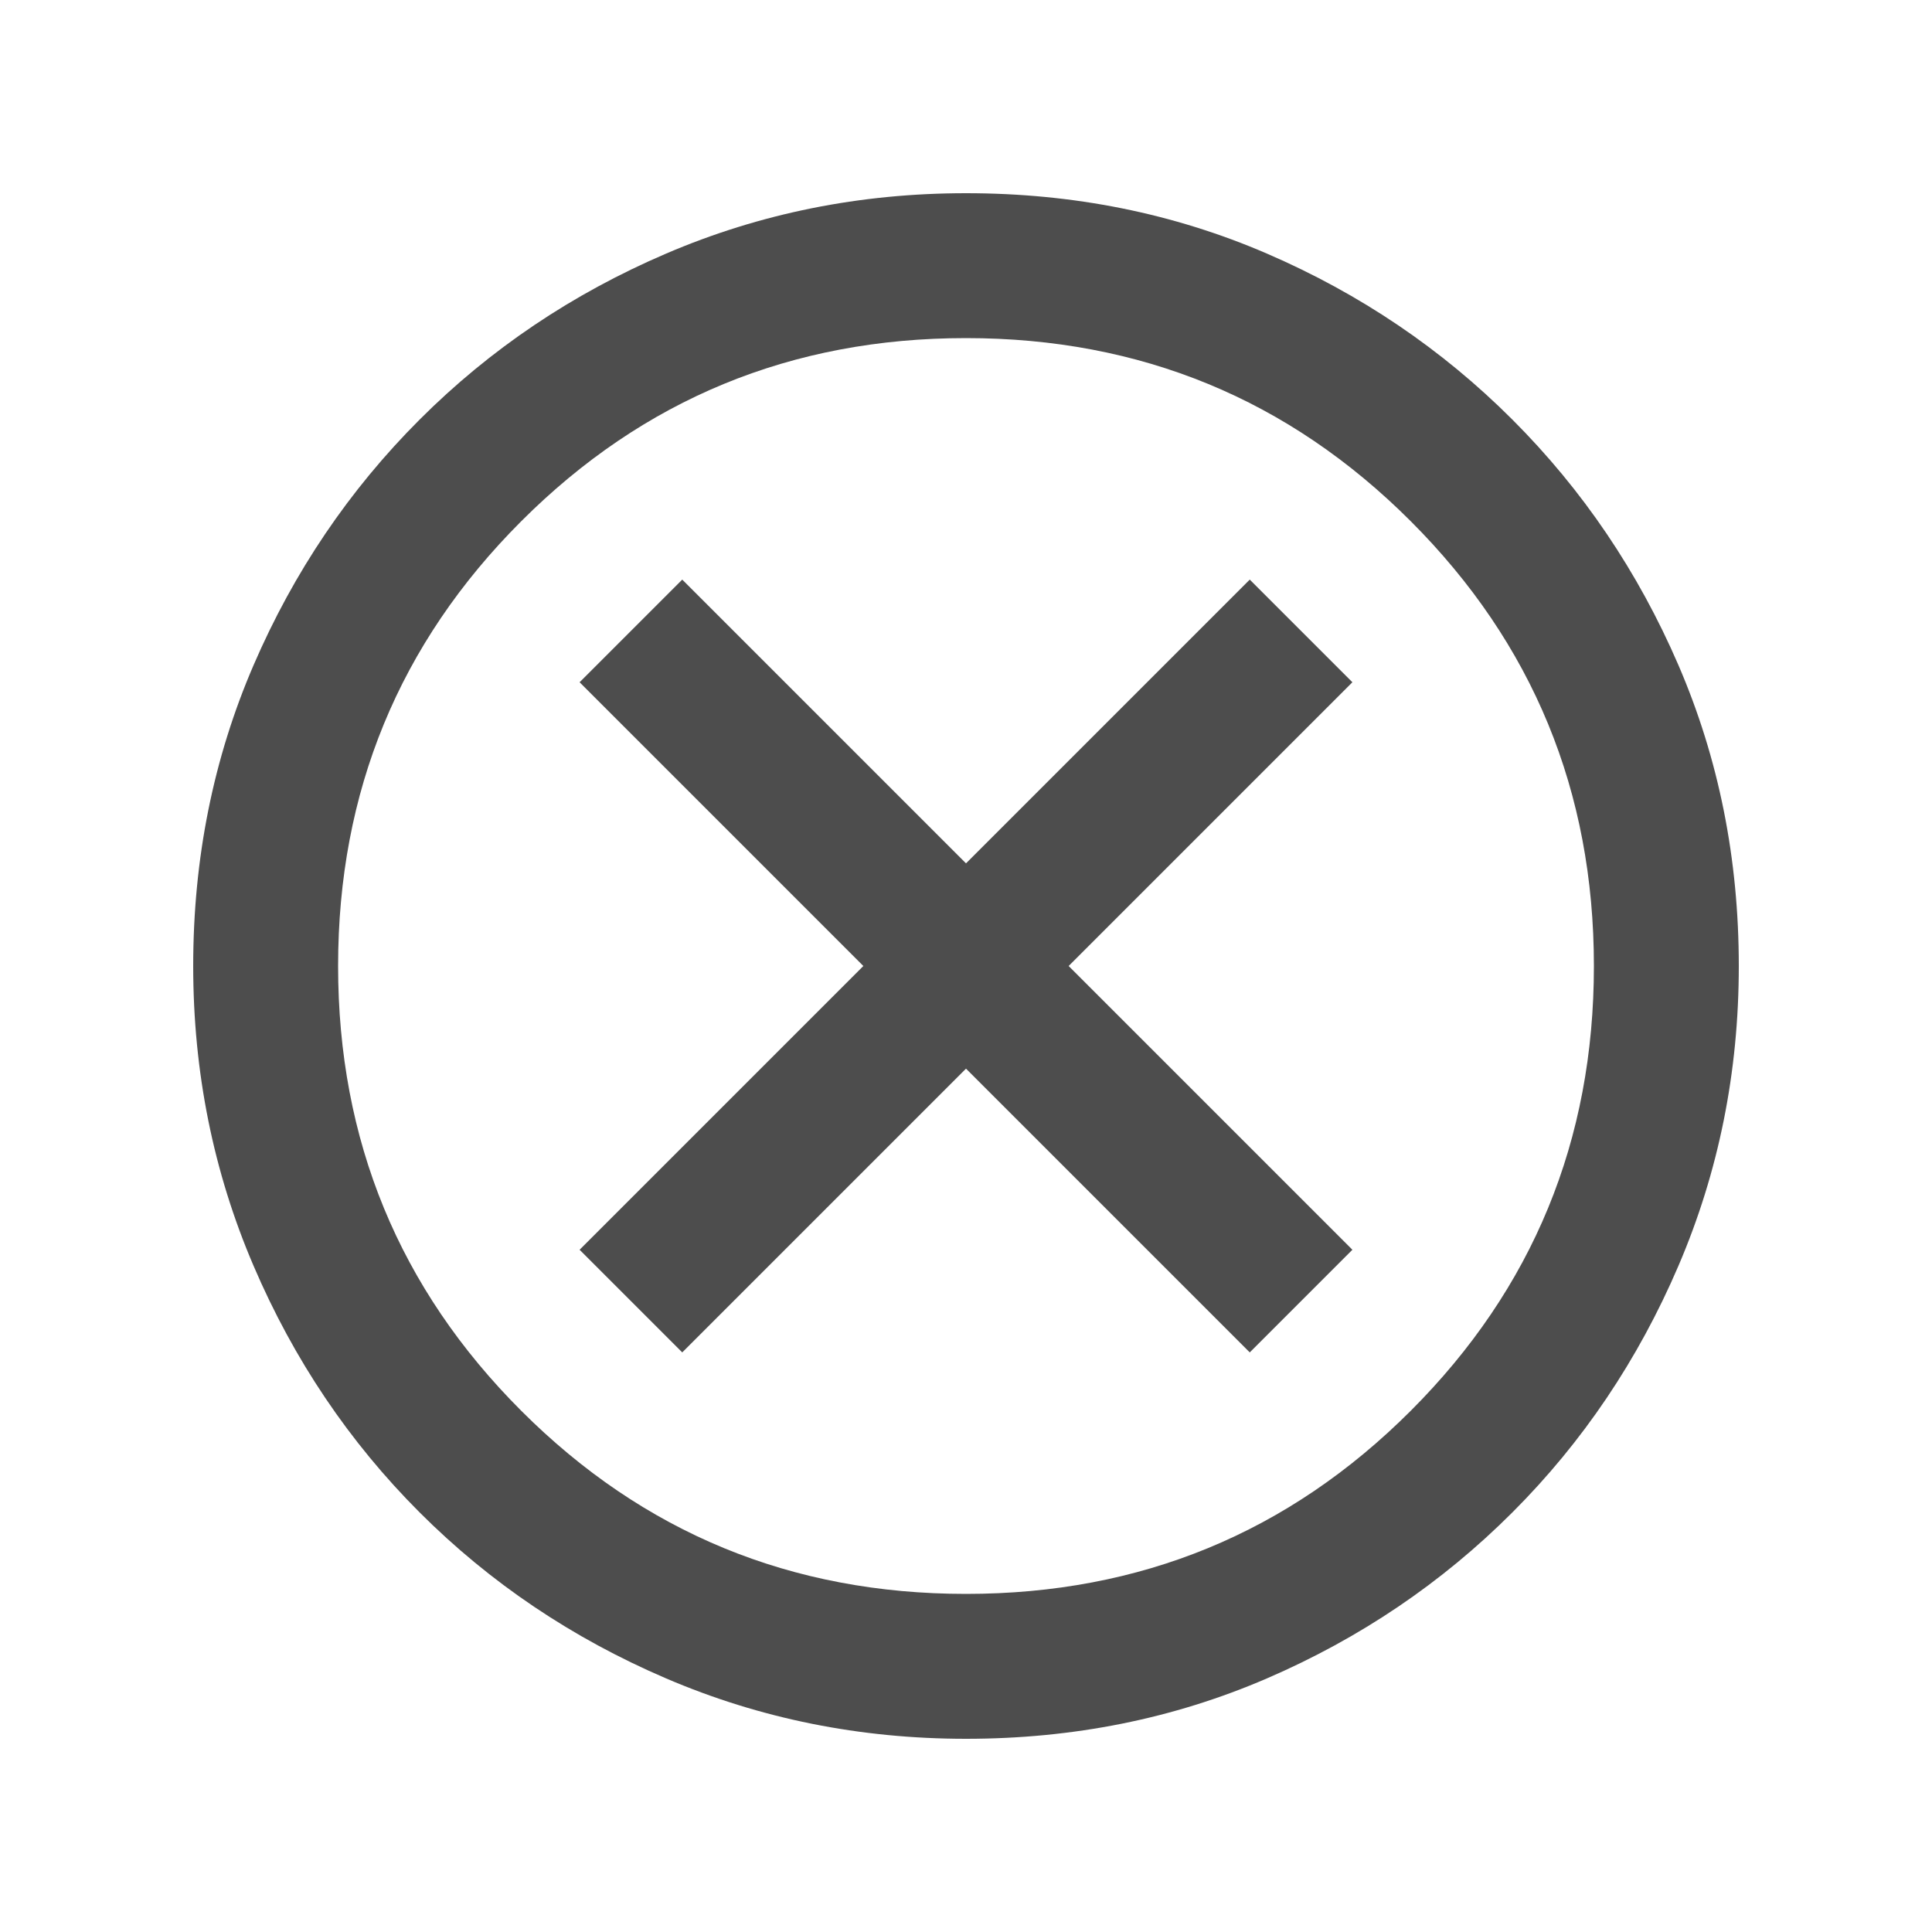 <svg xmlns="http://www.w3.org/2000/svg" height="20px" viewBox="0 -960 960 960" width="20px" fill="#4D4D4D"><path d="m339-288 141-141 141 141 51-51-141-141 141-141-51-51-141 141-141-141-51 51 141 141-141 141 51 51ZM480-96q-79 0-149-30t-122.5-82.5Q156-261 126-331T96-480q0-80 30-149.5t82.5-122Q261-804 331-834t149-30q80 0 149.5 30t122 82.5Q804-699 834-629.5T864-480q0 79-30 149t-82.5 122.5Q699-156 629.5-126T480-96Zm0-72q130 0 221-91t91-221q0-130-91-221t-221-91q-130 0-221 91t-91 221q0 130 91 221t221 91Zm0-312Z"/></svg>